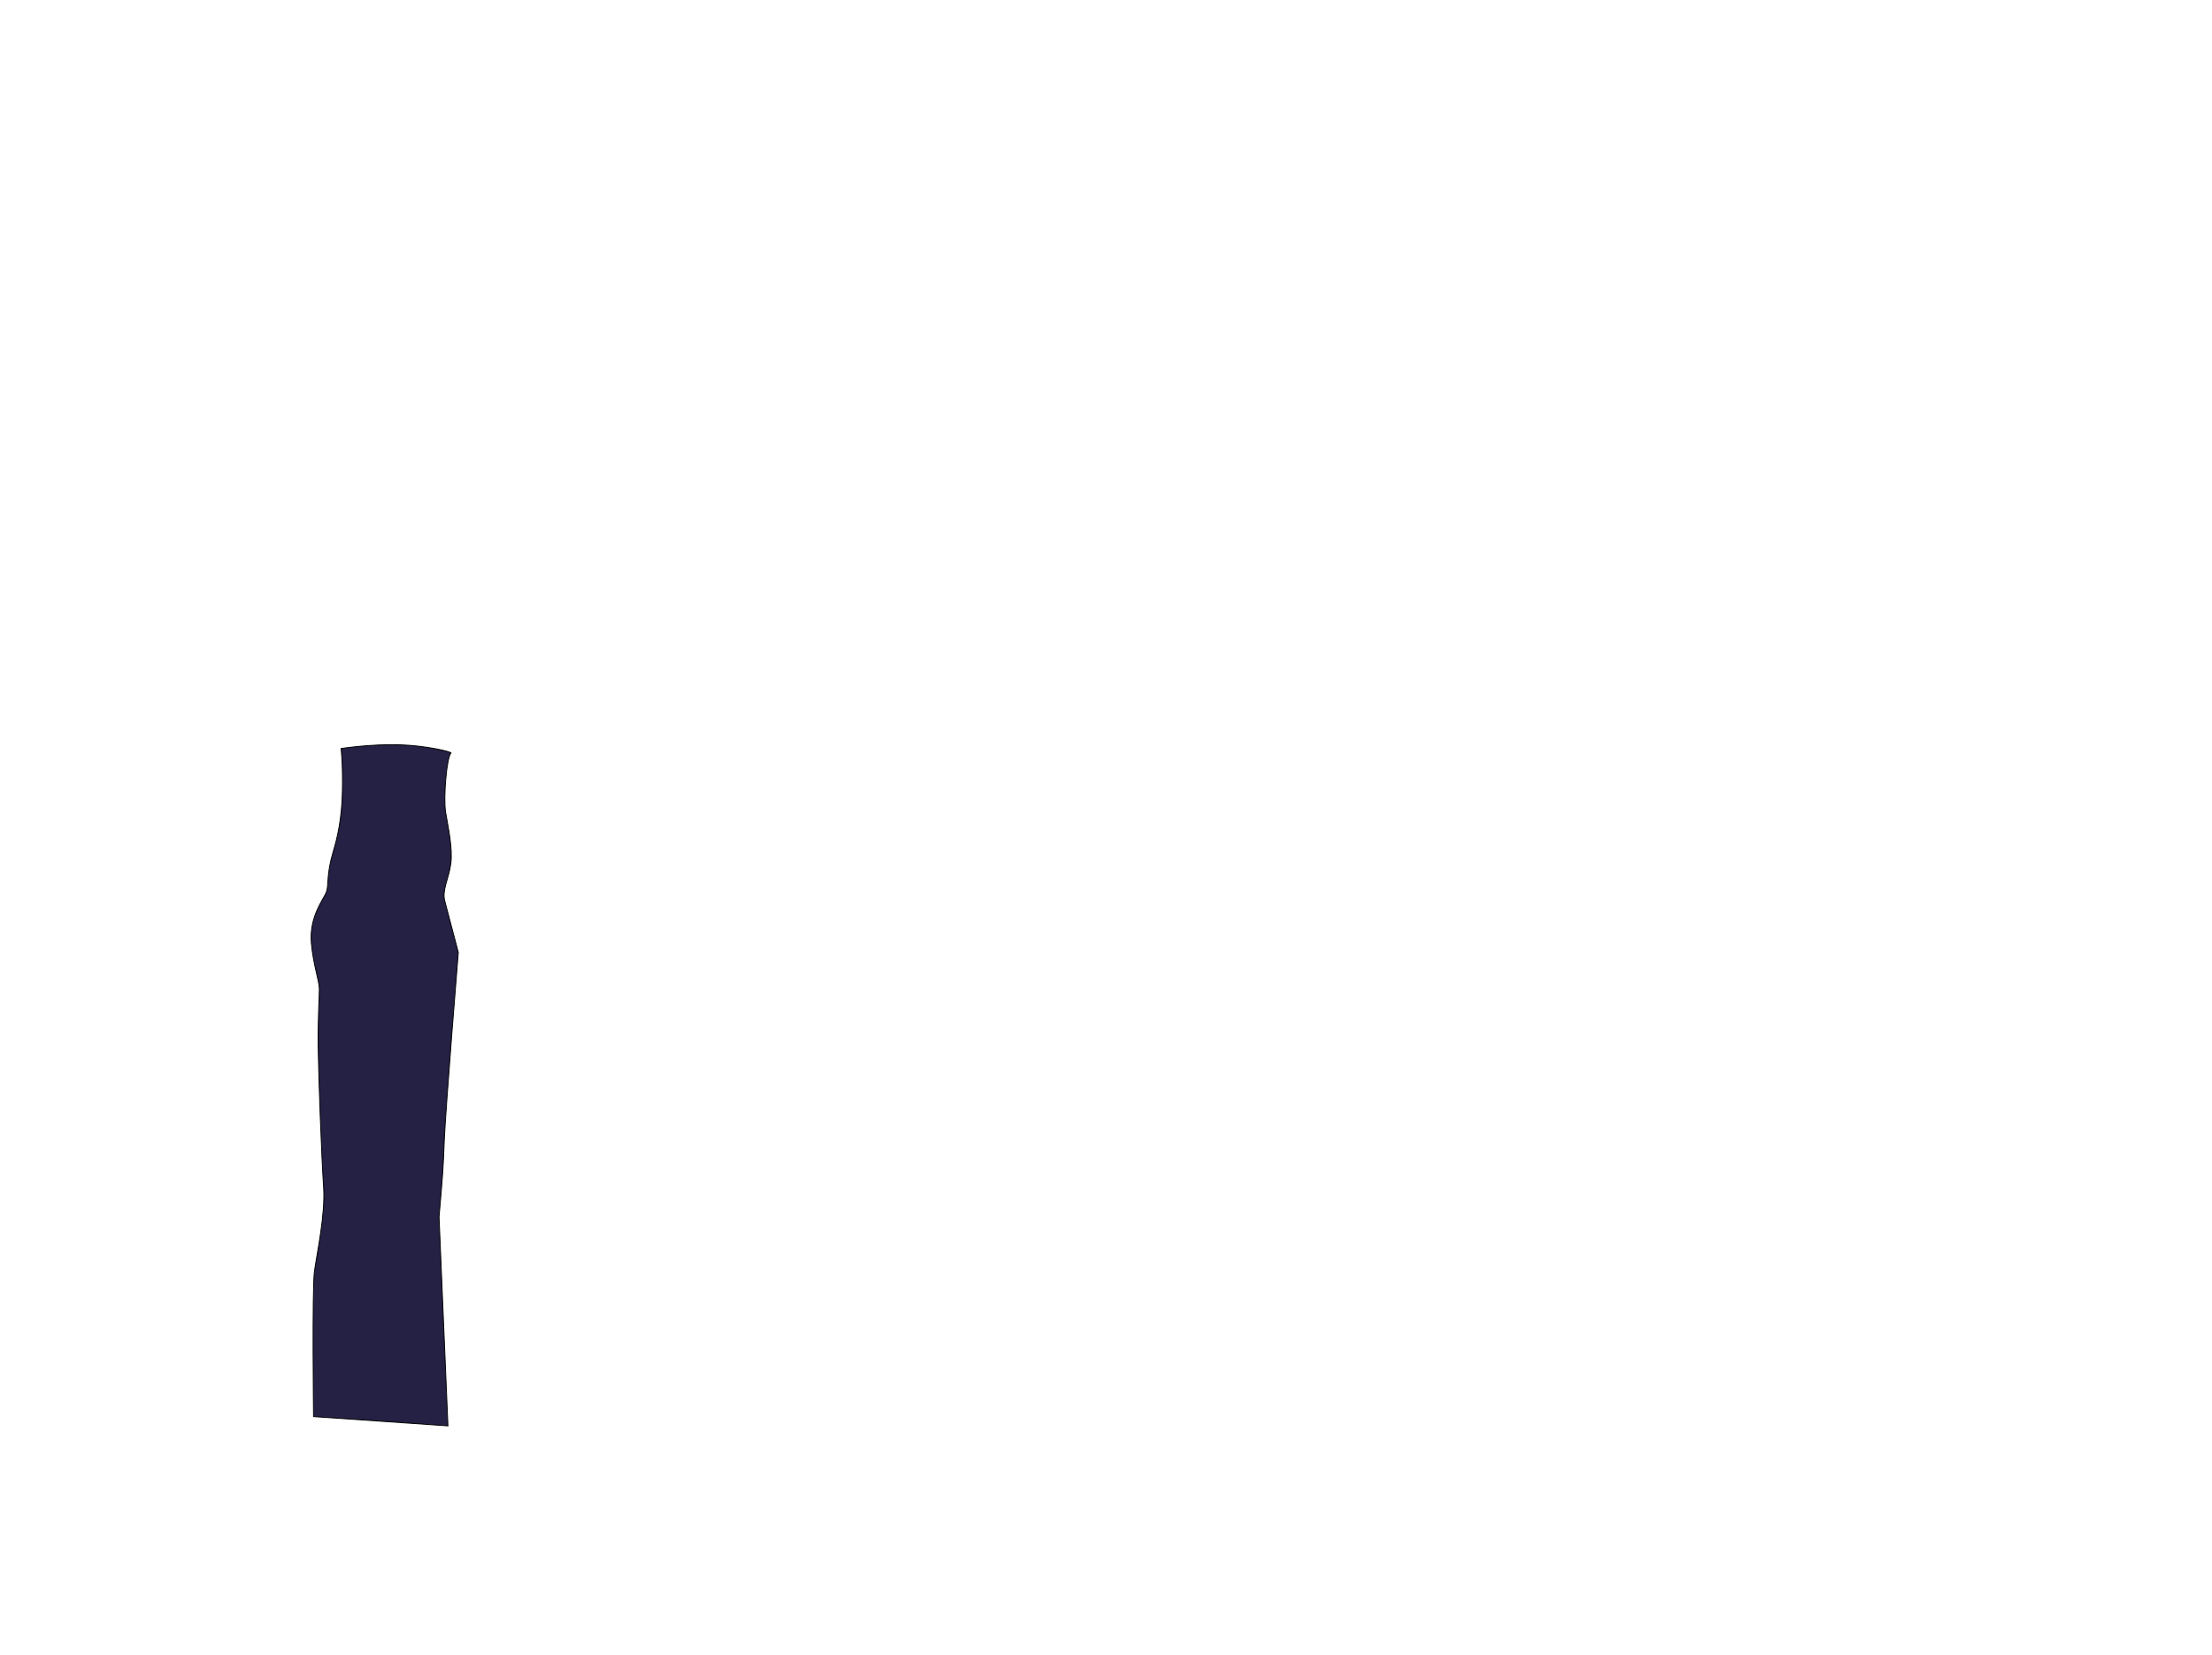 <?xml version="1.0" encoding="utf-8"?>
<!-- Generator: Adobe Illustrator 16.0.0, SVG Export Plug-In . SVG Version: 6.00 Build 0)  -->
<!DOCTYPE svg PUBLIC "-//W3C//DTD SVG 1.1//EN" "http://www.w3.org/Graphics/SVG/1.1/DTD/svg11.dtd">
<svg version="1.1" id="red-clothing" xmlns="http://www.w3.org/2000/svg" xmlns:xlink="http://www.w3.org/1999/xlink" x="0px"
	 y="0px" width="2529.088px" height="1891.836px" viewBox="0 0 2529.088 1891.836" enable-background="new 0 0 2529.088 1891.836"
	 xml:space="preserve">
<path fill="#242144" stroke="#000000" stroke-miterlimit="10" d="M355.988,1078.074c-2.665-30.438,14.23-50.479,17.191-58.37
	c2.96-7.89-0.191-19.771,7.834-46.328c4.559-15.089,9.812-36.807,10.475-68.774c0.656-31.654-1.5-49-1.5-49
	s34.005-5.317,67.49-4.255c30.22,0.961,60.388,8.236,58.175,9.588c-4.663,2.851-8.964,50.354-6.166,67.447
	c2.798,17.094,8.221,41.192,6,58.505c-2.221,17.313-10.443,30.563-6.892,43.274l15.392,58.465c0,0-14.667,180.766-16,214.475
	c-1.391,35.188-1.408,34.584-6,88l10.161,238.76l-153.656-10.605c0,0-1.668-145.489,0.996-165.651
	c2.663-20.16,12.721-65.004,10.5-97c-2.222-31.996-5.729-124.813-6.175-158.563c-0.443-33.75,1.333-58.732,1.333-67.5
	C365.146,1121.77,358.126,1102.485,355.988,1078.074z"/>
</svg>
